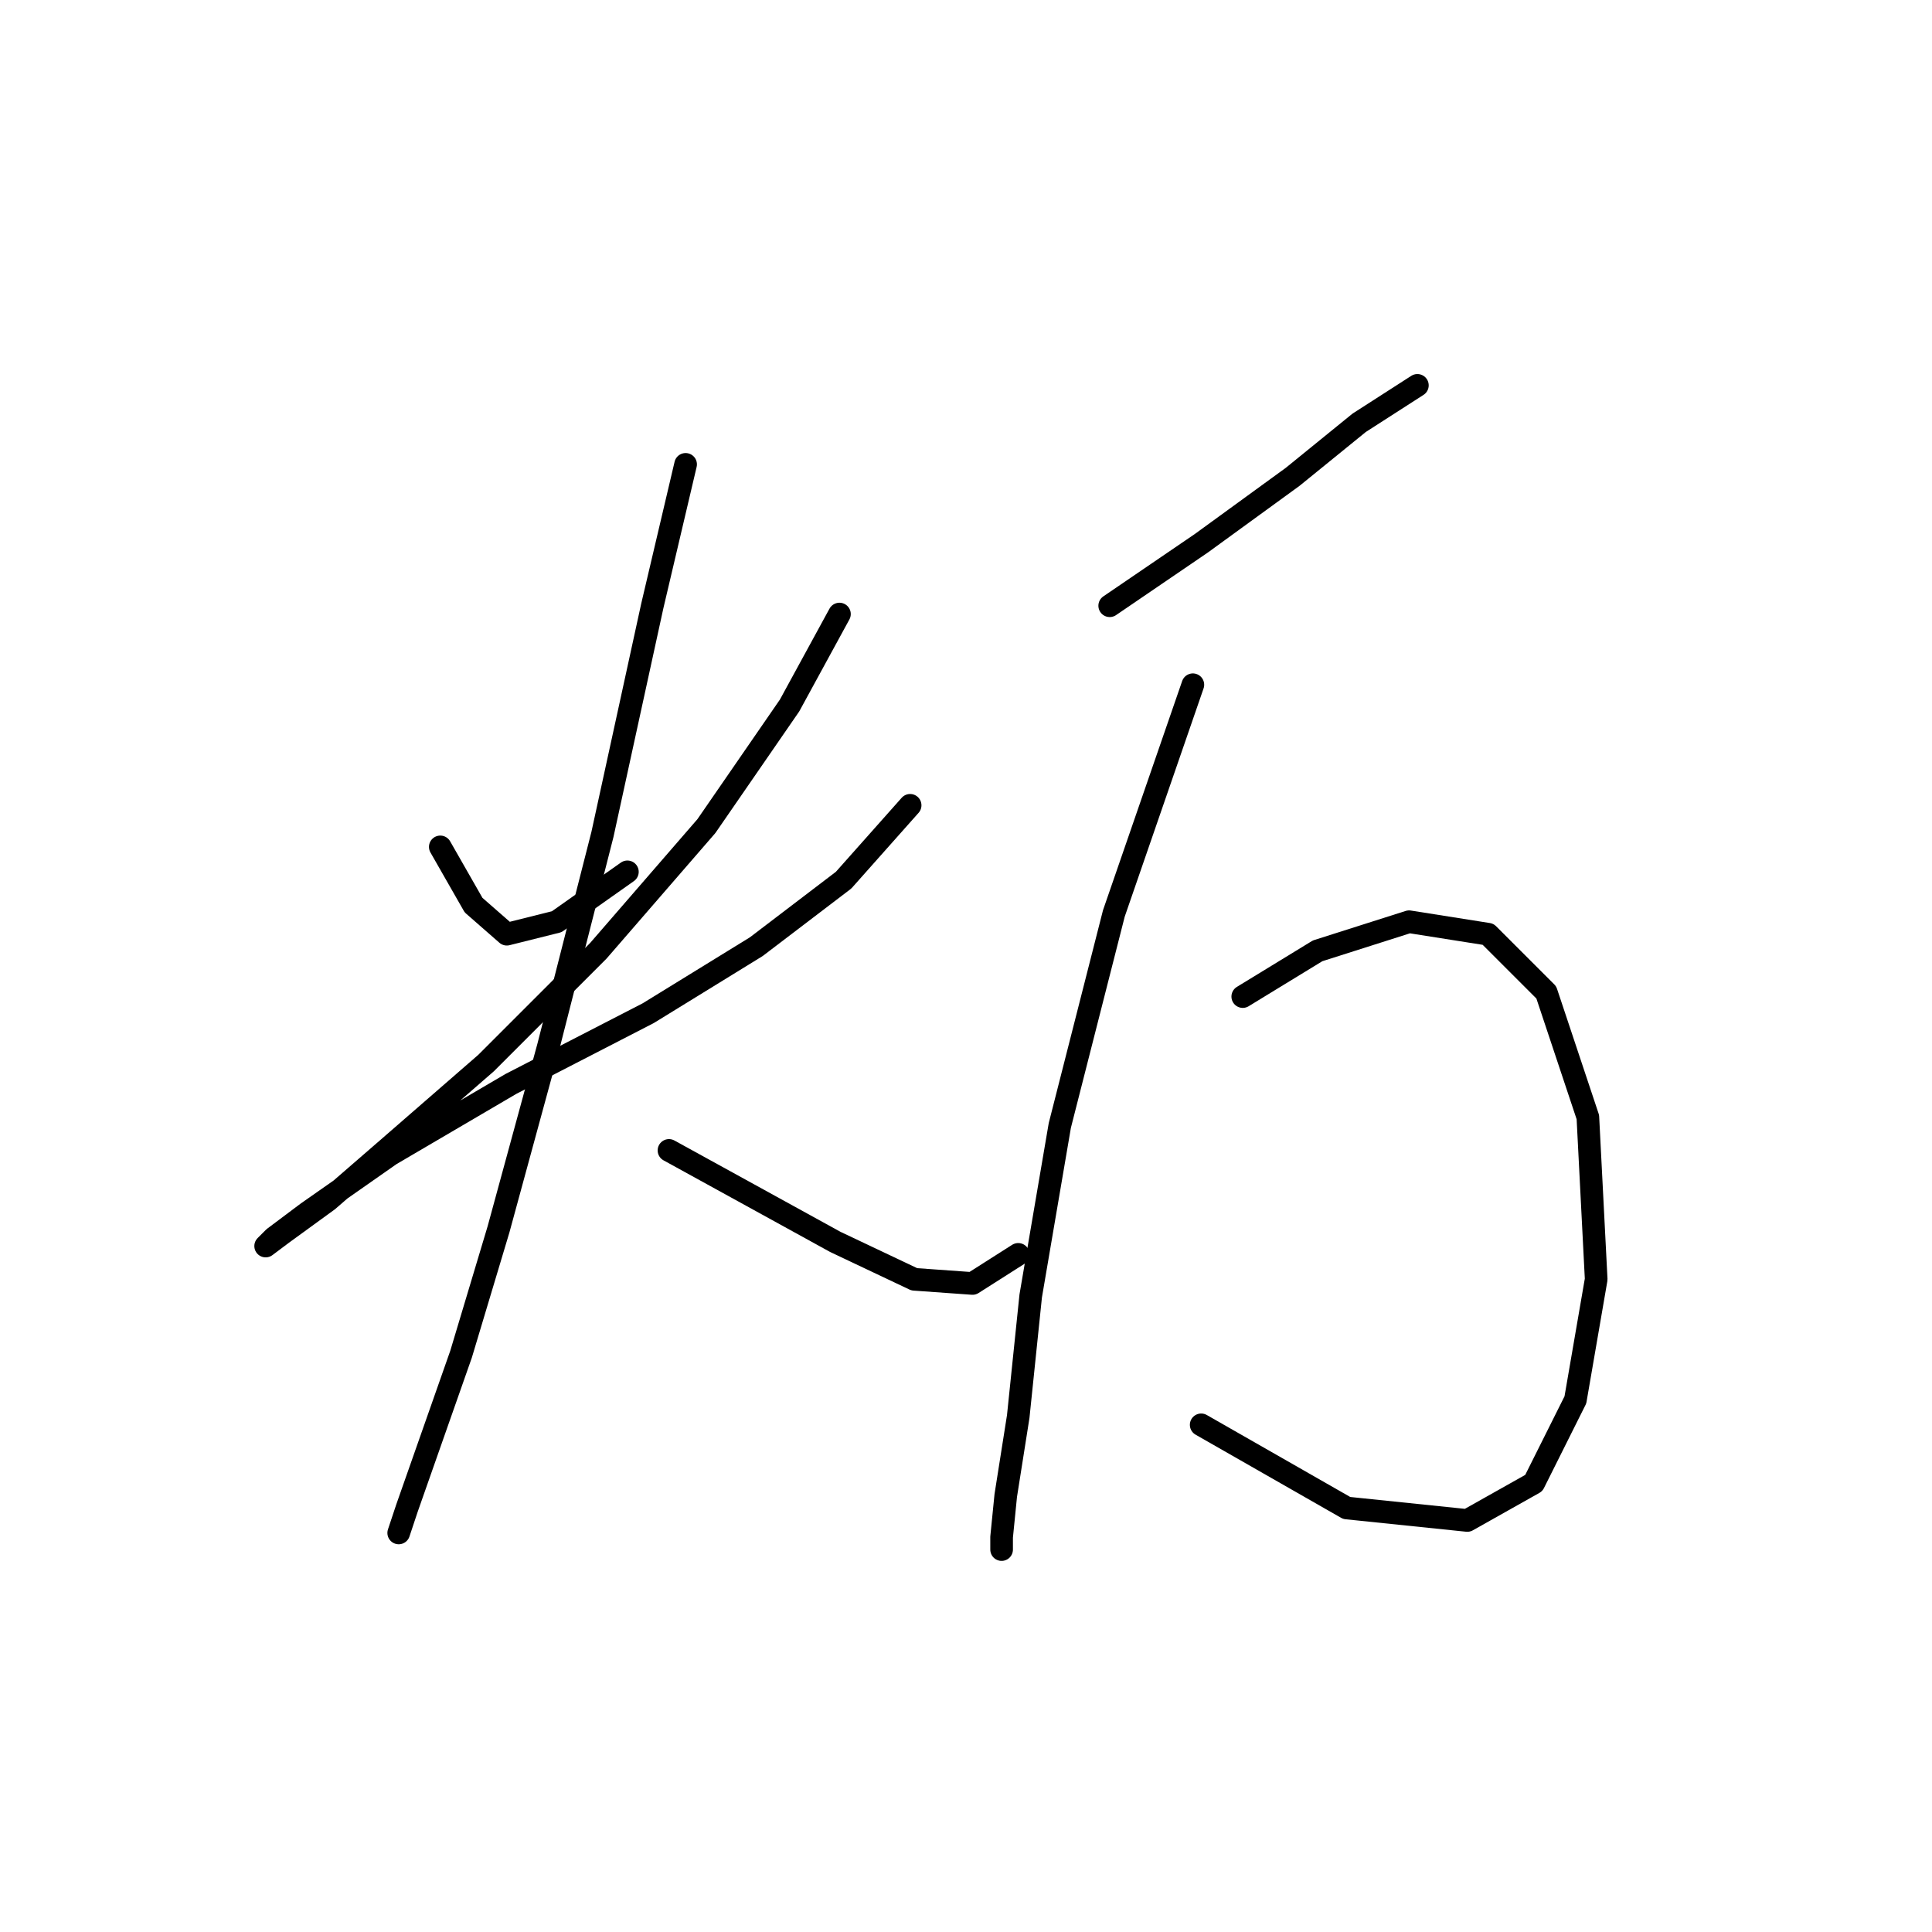 <?xml version="1.0" standalone="no"?>
    <svg width="256" height="256" xmlns="http://www.w3.org/2000/svg" version="1.1">
    <polyline stroke="black" stroke-width="3" stroke-linecap="round" fill="transparent" stroke-linejoin="round" points="58.341 112.218 62.748 119.931 67.156 123.787 73.767 122.134 83.133 115.523 83.133 115.523 " />
        <polyline stroke="black" stroke-width="3" stroke-linecap="round" fill="transparent" stroke-linejoin="round" points="111.231 81.365 104.62 93.486 93.601 109.463 79.276 125.991 64.401 140.866 51.729 151.885 43.465 159.047 37.405 163.455 35.201 165.108 36.303 164.006 40.711 160.7 51.729 152.987 67.707 143.621 85.888 134.255 100.212 125.44 111.782 116.625 120.597 106.708 120.597 106.708 " />
        <polyline stroke="black" stroke-width="3" stroke-linecap="round" fill="transparent" stroke-linejoin="round" points="90.846 61.531 86.439 80.263 79.827 110.565 72.665 138.663 66.054 162.904 61.095 179.432 53.933 199.817 52.831 203.123 52.831 203.123 " />
        <polyline stroke="black" stroke-width="3" stroke-linecap="round" fill="transparent" stroke-linejoin="round" points="88.642 152.436 99.661 158.496 110.68 164.557 121.148 169.515 128.861 170.066 134.921 166.21 134.921 166.21 " />
        <polyline stroke="black" stroke-width="3" stroke-linecap="round" fill="transparent" stroke-linejoin="round" points="147.042 80.263 159.163 71.999 171.283 63.184 180.098 56.022 187.811 51.063 187.811 51.063 " />
        <polyline stroke="black" stroke-width="3" stroke-linecap="round" fill="transparent" stroke-linejoin="round" points="158.061 90.731 147.593 121.033 140.431 149.13 136.574 171.719 134.921 187.696 133.268 198.164 132.718 203.673 132.718 205.326 132.718 205.326 " />
        <polyline stroke="black" stroke-width="3" stroke-linecap="round" fill="transparent" stroke-linejoin="round" points="164.672 132.051 174.589 125.991 186.71 122.134 197.177 123.787 204.891 131.5 210.4 148.029 211.502 169.515 208.747 185.492 203.238 196.511 194.423 201.47 178.445 199.817 159.163 188.798 159.163 188.798 " />
        </svg>